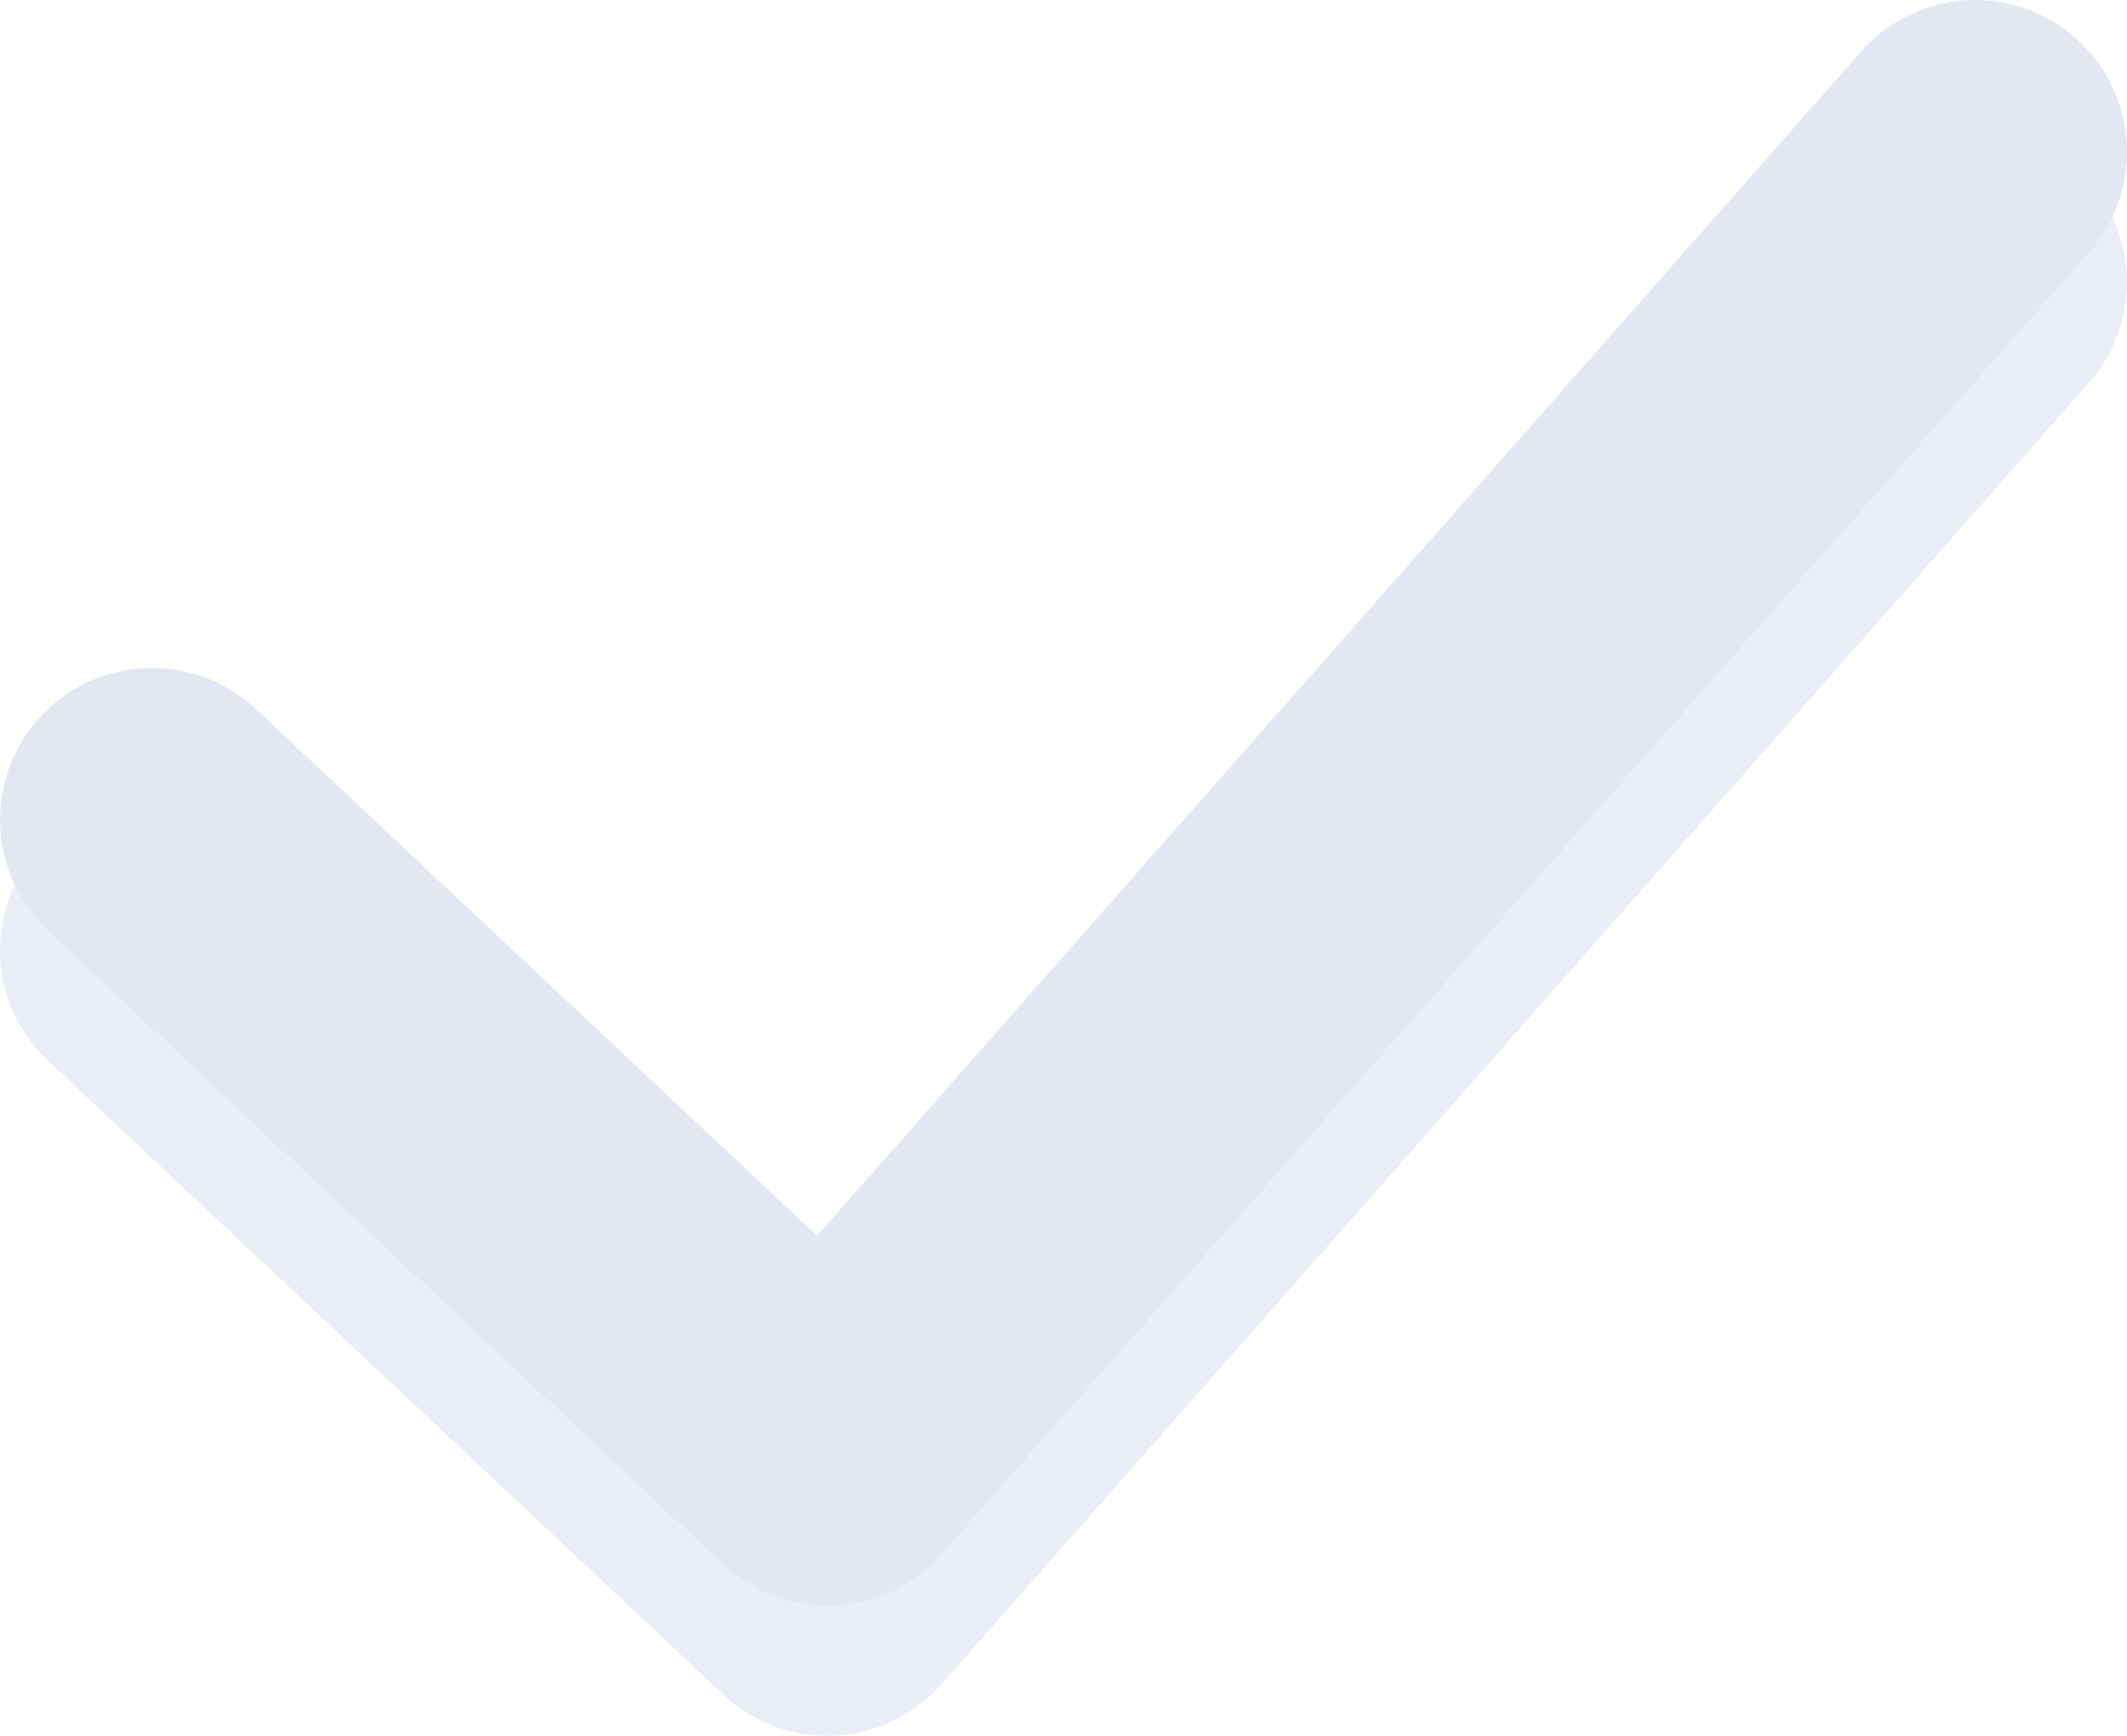<svg xmlns="http://www.w3.org/2000/svg" viewBox="0 0 49 40"><defs><style>.cls-1{opacity:0.75;}.cls-2{fill:none;stroke:#e3e7f1;stroke-linecap:round;stroke-linejoin:round;stroke-width:7px;}</style></defs><g id="Слой_2" data-name="Слой 2"><g id="Shop"><g class="cls-1"><path class="cls-2" d="M3.5,21.89,19.06,36.5,45.5,6.5"/></g><path class="cls-2" d="M3.5,18.89,19.06,33.5,45.5,3.5"/></g></g></svg>
